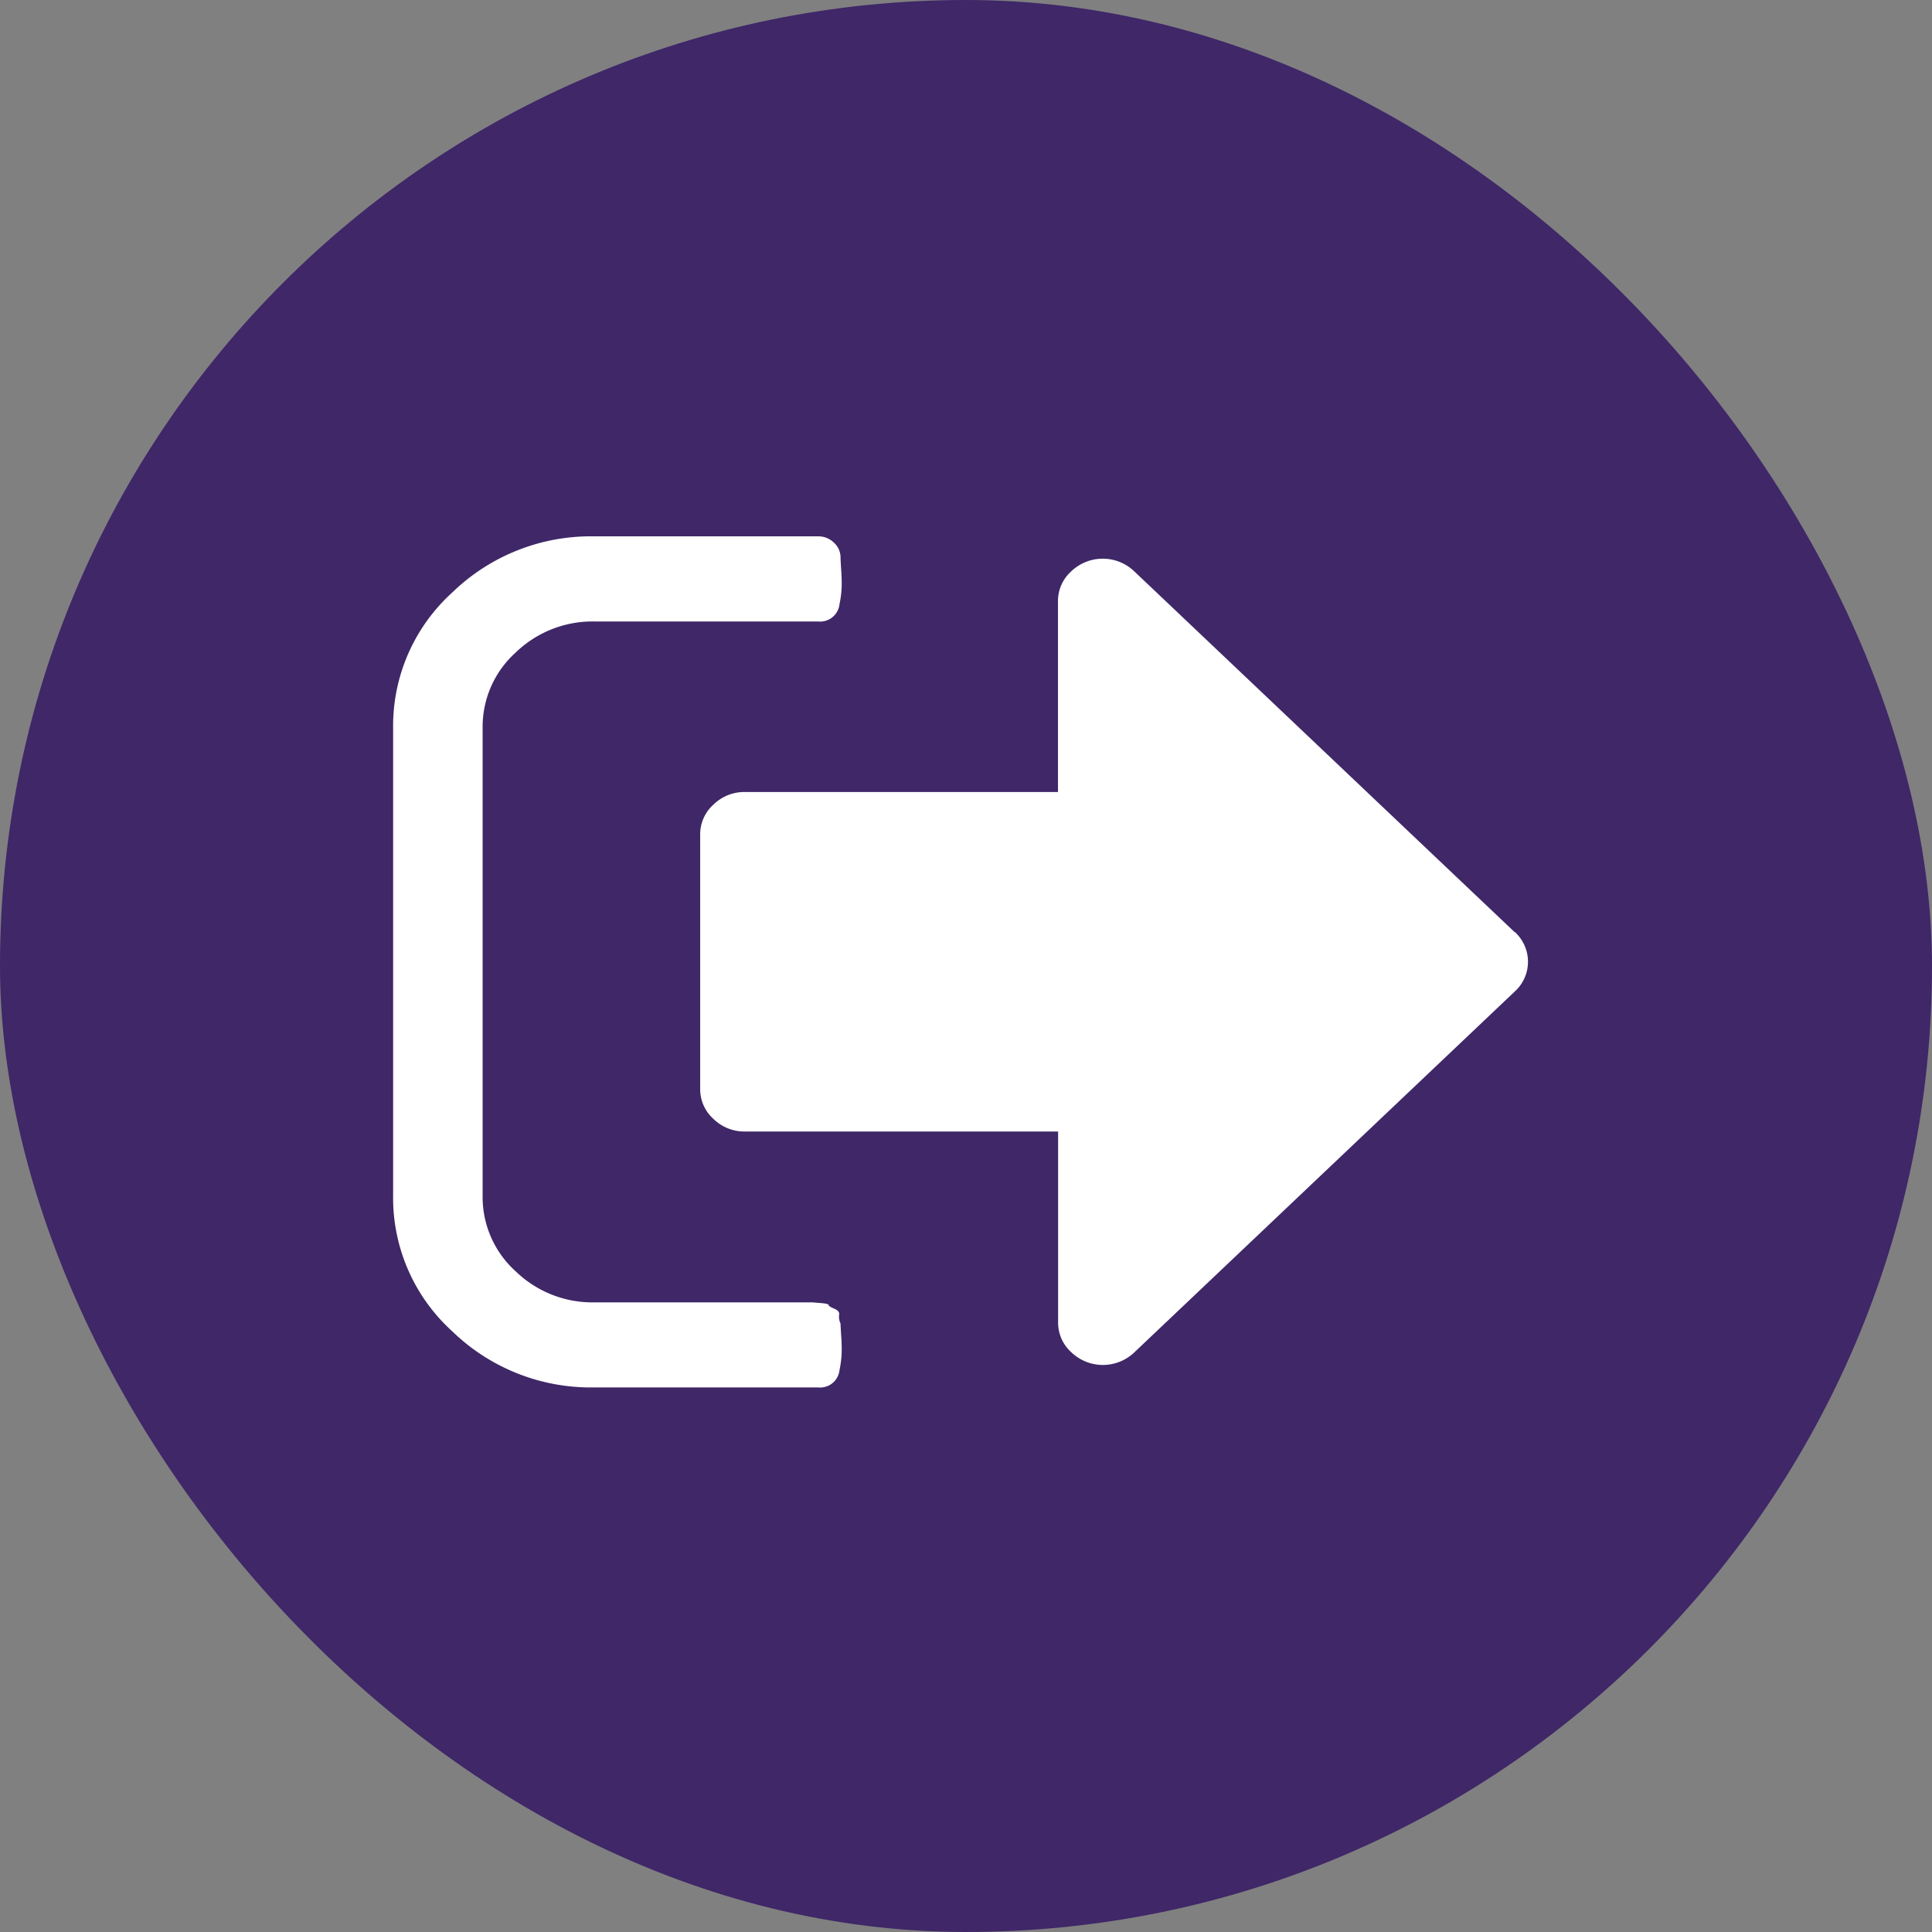 <svg xmlns="http://www.w3.org/2000/svg" width="40" height="40" viewBox="-3 -3 46 46"><rect x="-3" y="-3" width="46" height="46" fill="#808080" stroke="none"/><g id="deeditor_bgCarrier" stroke-width="0">
  <rect id="dee_c_e" x="-3" y="-3" width="46" height="46" rx="38.4" fill="#3f2768" strokewidth="0"/>
</g>
  <g id="logout" transform="translate(0.204 0.459)">
    <g id="spacer" transform="translate(-0.204 -0.459)" fill="#ffffff" stroke="transparent" stroke-width="1" opacity="0">
      <rect width="40" height="40" stroke="none" fill="#000000"/>
      <rect x="0.5" y="0.5" width="39" height="39" fill="none"/>
    </g>
    <g id="sign-out-option" transform="translate(6.156 9.312)">
      <g id="Group_25044" data-name="Group 25044" transform="translate(0 0)">
        <path id="Path_18419" data-name="Path 18419" d="M10.653,59.859a.394.394,0,0,1-.034-.214c.011-.058-.028-.105-.116-.142s-.133-.066-.133-.087-.064-.037-.191-.047l-.191-.016H4.794a2.631,2.631,0,0,1-1.881-.744,2.381,2.381,0,0,1-.782-1.789V45.674a2.38,2.38,0,0,1,.782-1.789,2.632,2.632,0,0,1,1.881-.744H10.12a.463.463,0,0,0,.508-.412,2.54,2.54,0,0,0,.05-.372,3.746,3.746,0,0,0-.008-.42q-.017-.253-.017-.317a.476.476,0,0,0-.158-.356.526.526,0,0,0-.374-.15H4.794a4.74,4.74,0,0,0-3.387,1.338A4.287,4.287,0,0,0,0,45.674V56.819A4.286,4.286,0,0,0,1.406,60.04a4.738,4.738,0,0,0,3.387,1.338h5.327a.463.463,0,0,0,.508-.412,2.545,2.545,0,0,0,.05-.372,3.743,3.743,0,0,0-.008-.419Q10.653,59.922,10.653,59.859Z" transform="translate(0 -41.115)" fill="#ffffff"/>
        <path id="Path_18420" data-name="Path 18420" d="M129.025,59.135l-9.055-8.589a1.085,1.085,0,0,0-1.5,0,.948.948,0,0,0-.316.711V55.8H110.7a1.053,1.053,0,0,0-.749.3.947.947,0,0,0-.316.711v6.063a.947.947,0,0,0,.316.71,1.054,1.054,0,0,0,.749.3h7.457v4.547a.947.947,0,0,0,.316.71,1.085,1.085,0,0,0,1.5,0l9.055-8.589a.956.956,0,0,0,0-1.421Z" transform="translate(-102.324 -49.714)" fill="#ffffff"/>
      </g>
    </g>
  </g>
</svg>